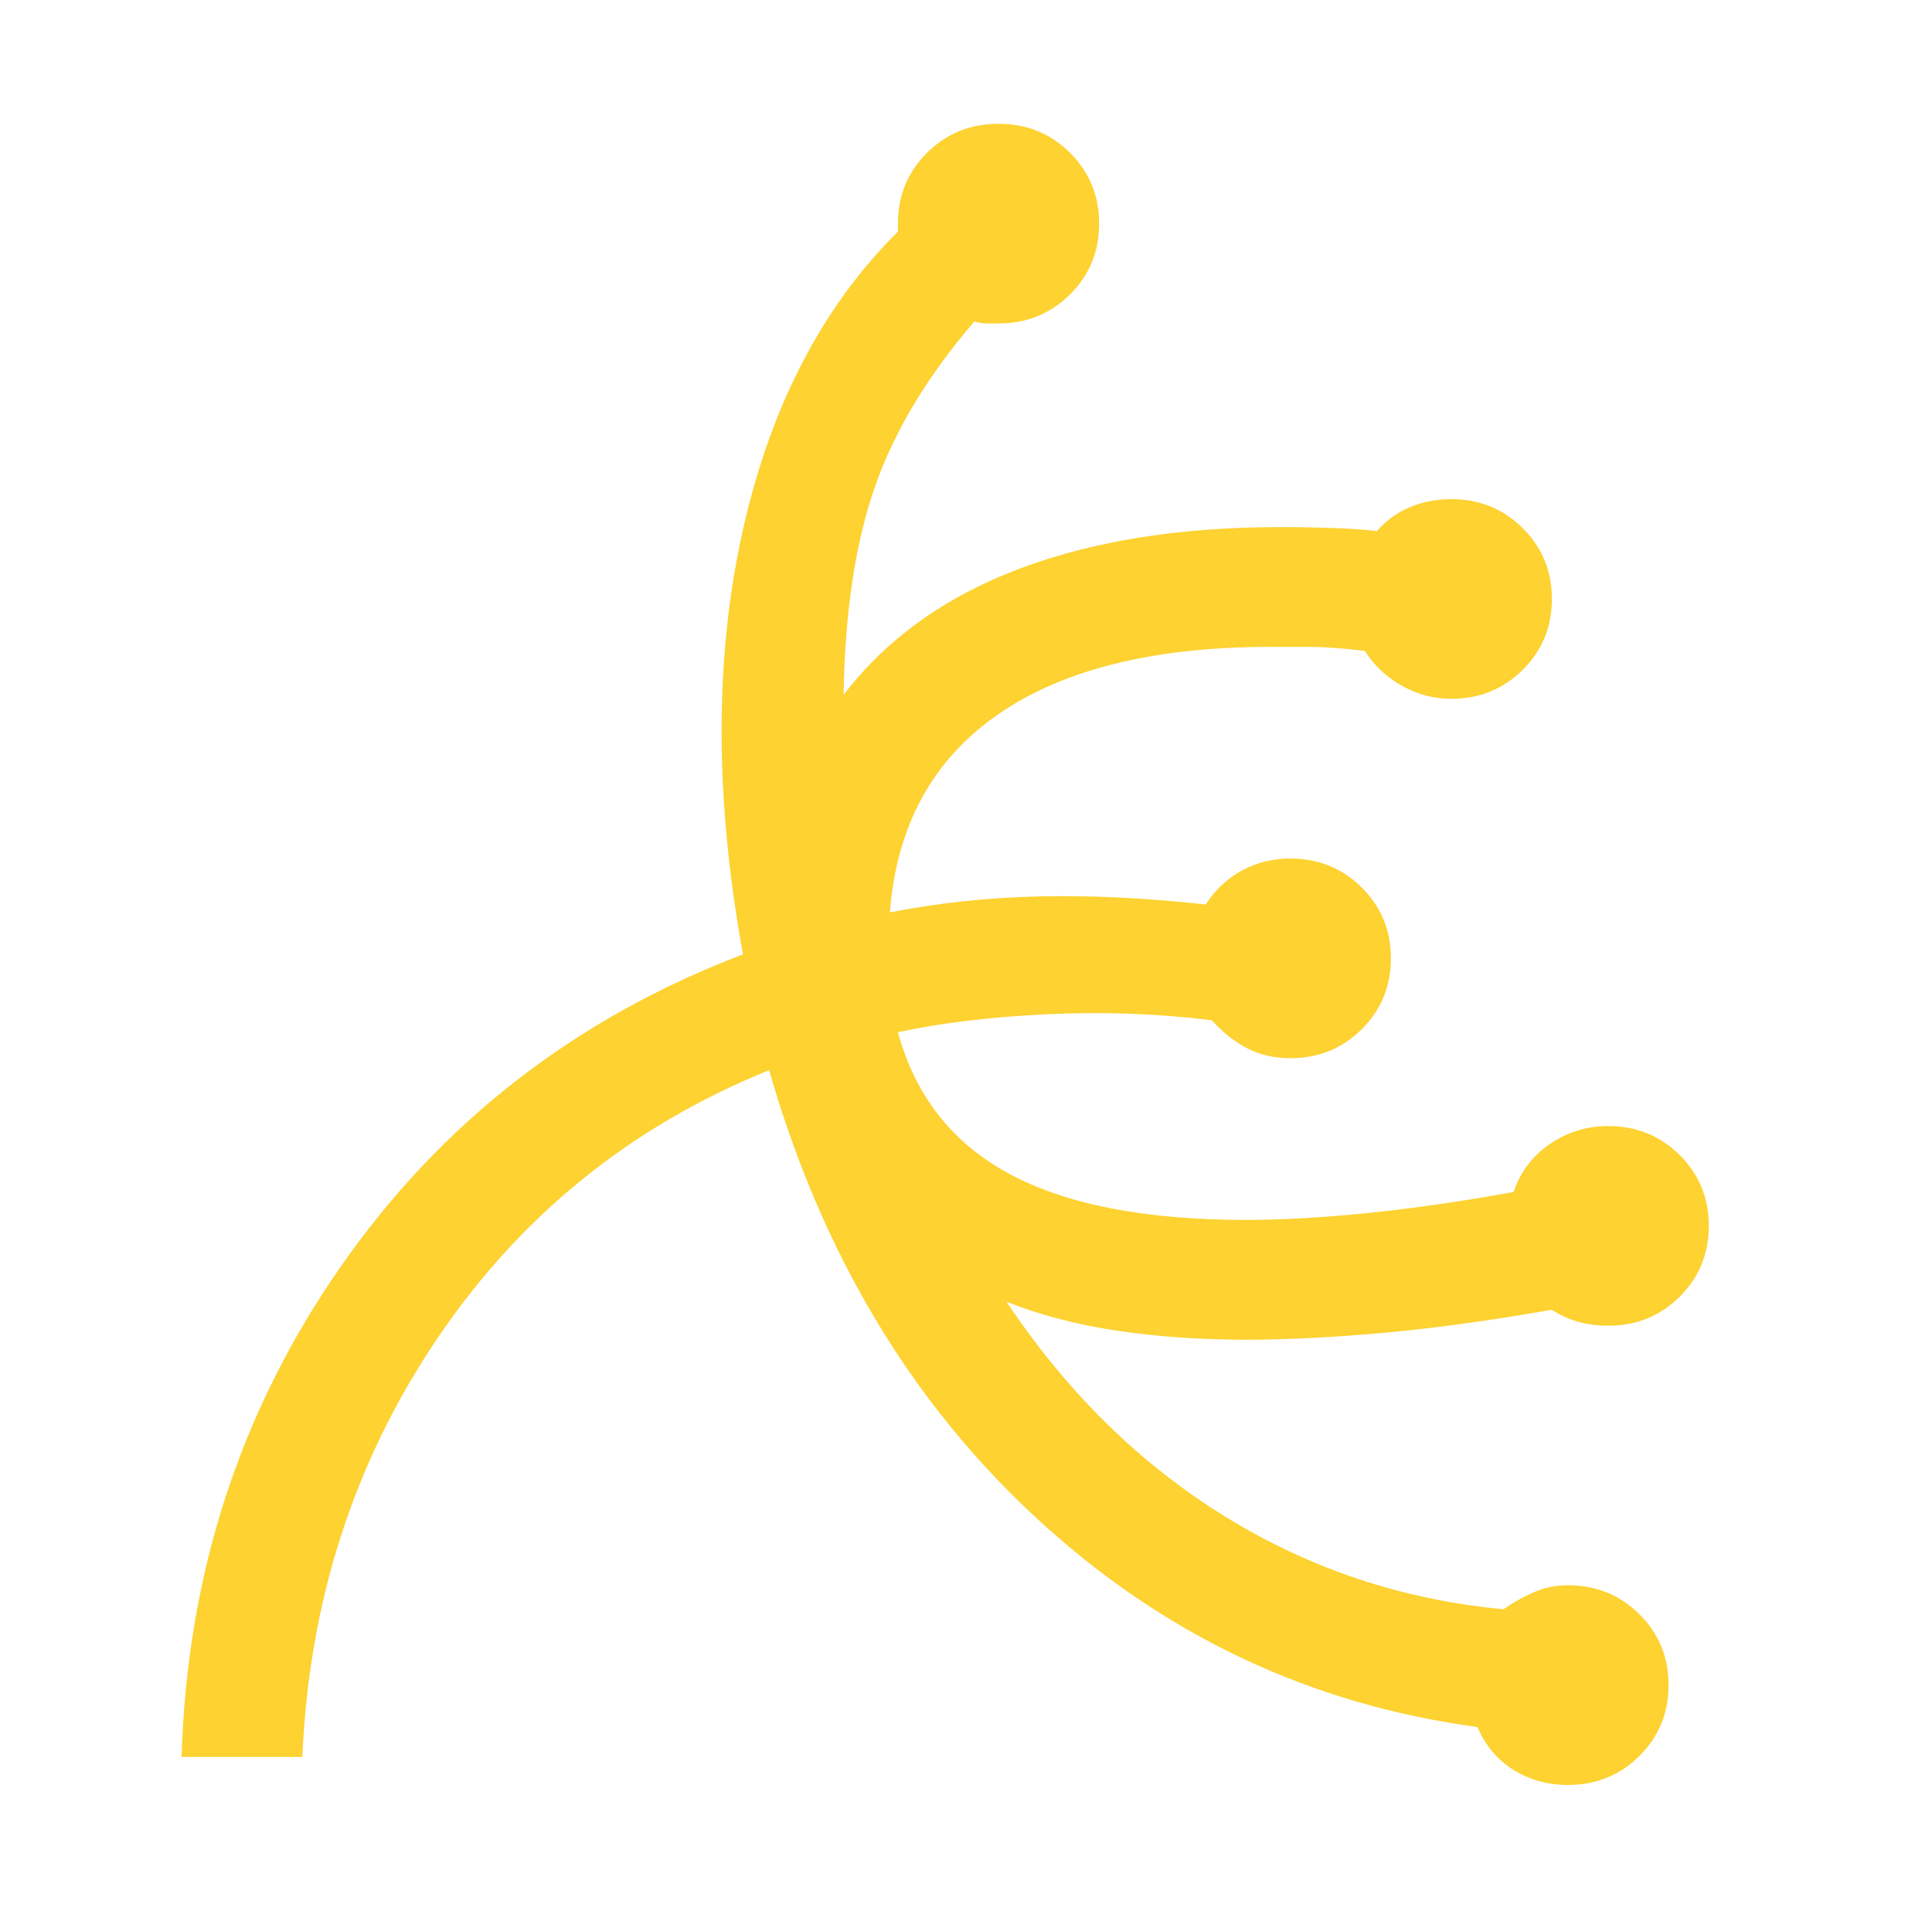 <svg width="129" height="128" viewBox="0 0 129 128" fill="none" xmlns="http://www.w3.org/2000/svg">
<mask id="mask0_635_65" style="mask-type:alpha" maskUnits="userSpaceOnUse" x="0" y="0" width="129" height="128">
<rect x="0.5" width="128" height="128" fill="#D9D9D9"/>
</mask>
<g mask="url(#mask0_635_65)">
<path d="M104.693 119.2C103.349 119.2 102.14 118.867 101.065 118.2C99.991 117.533 99.184 116.578 98.647 115.333C87.451 113.822 77.644 109.178 69.224 101.4C60.805 93.622 54.849 83.644 51.355 71.467C42.13 75.2 34.741 81.178 29.188 89.4C23.634 97.622 20.634 106.933 20.186 117.333H12.125C12.483 105.156 16.021 94.244 22.739 84.6C29.456 74.956 38.413 68 49.609 63.733C47.728 53.422 47.706 44.067 49.542 35.667C51.378 27.267 54.849 20.533 59.954 15.467V14.933C59.954 13.067 60.603 11.489 61.902 10.2C63.201 8.911 64.791 8.267 66.672 8.267C68.552 8.267 70.142 8.911 71.441 10.2C72.74 11.489 73.389 13.067 73.389 14.933C73.389 16.8 72.74 18.378 71.441 19.667C70.142 20.956 68.552 21.6 66.672 21.6H65.865C65.597 21.6 65.328 21.555 65.059 21.467C61.925 25.111 59.708 28.8 58.409 32.533C57.11 36.267 56.416 40.889 56.327 46.4C59.193 42.667 63.089 39.867 68.015 38C72.941 36.133 78.763 35.2 85.481 35.2C86.735 35.2 87.944 35.222 89.108 35.267C90.273 35.311 91.213 35.378 91.93 35.467C92.557 34.755 93.296 34.222 94.146 33.867C94.997 33.511 95.915 33.333 96.901 33.333C98.781 33.333 100.371 33.978 101.67 35.267C102.969 36.556 103.618 38.133 103.618 40C103.618 41.867 102.969 43.444 101.67 44.733C100.371 46.022 98.781 46.667 96.901 46.667C95.736 46.667 94.639 46.378 93.609 45.8C92.579 45.222 91.75 44.444 91.124 43.467C89.601 43.289 88.414 43.2 87.563 43.2H84.809C77.017 43.2 70.948 44.711 66.604 47.733C62.26 50.755 59.864 55.156 59.417 60.933C62.551 60.311 65.821 59.956 69.224 59.867C72.628 59.778 76.39 59.956 80.51 60.4C81.137 59.422 81.943 58.667 82.928 58.133C83.913 57.6 84.988 57.333 86.153 57.333C88.033 57.333 89.623 57.978 90.922 59.267C92.221 60.556 92.87 62.133 92.87 64C92.87 65.867 92.221 67.444 90.922 68.733C89.623 70.022 88.033 70.667 86.153 70.667C85.078 70.667 84.115 70.444 83.264 70C82.413 69.555 81.629 68.933 80.913 68.133C77.33 67.689 73.658 67.555 69.896 67.733C66.134 67.911 62.82 68.311 59.954 68.933C61.118 73.2 63.604 76.356 67.41 78.4C71.217 80.444 76.479 81.467 83.197 81.467C85.615 81.467 88.347 81.311 91.392 81C94.438 80.689 97.662 80.222 101.065 79.6C101.513 78.267 102.319 77.2 103.484 76.4C104.648 75.6 105.947 75.2 107.38 75.2C109.261 75.2 110.851 75.844 112.149 77.133C113.448 78.422 114.098 80 114.098 81.867C114.098 83.733 113.448 85.311 112.149 86.6C110.851 87.889 109.261 88.533 107.38 88.533C106.663 88.533 105.992 88.444 105.365 88.267C104.738 88.089 104.156 87.822 103.618 87.467C99.588 88.178 95.871 88.689 92.467 89C89.063 89.311 85.973 89.467 83.197 89.467C80.151 89.467 77.285 89.267 74.598 88.867C71.911 88.467 69.448 87.822 67.209 86.933C71.24 92.978 76.099 97.755 81.786 101.267C87.474 104.778 93.676 106.844 100.394 107.467C101.021 107.022 101.692 106.644 102.409 106.333C103.126 106.022 103.887 105.867 104.693 105.867C106.574 105.867 108.164 106.511 109.462 107.8C110.761 109.089 111.41 110.667 111.41 112.533C111.41 114.4 110.761 115.978 109.462 117.267C108.164 118.556 106.574 119.2 104.693 119.2Z" fill="#FDD231"/>
</g>
</svg>
